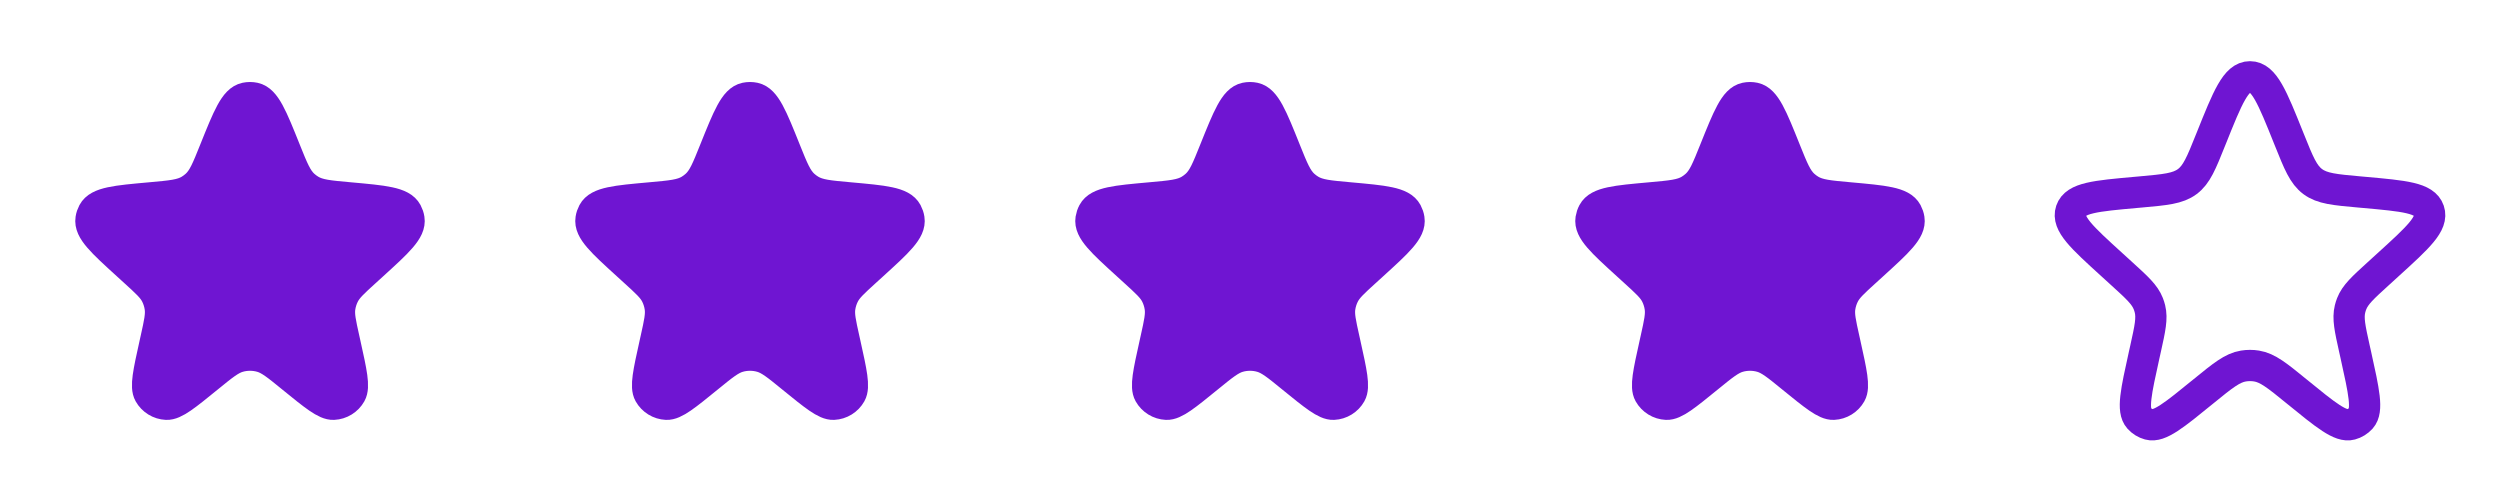 <svg width="120" height="24" viewBox="0 0 120 24" fill="none" xmlns="http://www.w3.org/2000/svg">
<path d="M10.307 7.22C10.95 5.619 11.271 4.819 11.792 4.708C11.929 4.679 12.071 4.679 12.208 4.708C12.73 4.819 13.051 5.619 13.693 7.22C14.058 8.13 14.241 8.585 14.582 8.895C14.678 8.982 14.782 9.059 14.893 9.126C15.288 9.364 15.78 9.408 16.766 9.496C18.435 9.646 19.27 9.72 19.524 10.196C19.577 10.295 19.613 10.401 19.63 10.512C19.715 11.045 19.102 11.603 17.875 12.719L17.534 13.029C16.96 13.551 16.674 13.812 16.508 14.137C16.408 14.332 16.342 14.543 16.31 14.76C16.258 15.121 16.342 15.5 16.51 16.257L16.57 16.527C16.871 17.885 17.022 18.564 16.834 18.897C16.665 19.197 16.354 19.389 16.011 19.405C15.628 19.424 15.089 18.984 14.011 18.106C13.301 17.527 12.946 17.238 12.552 17.125C12.191 17.022 11.809 17.022 11.449 17.125C11.055 17.238 10.7 17.527 9.989 18.106C8.911 18.984 8.372 19.424 7.99 19.405C7.646 19.389 7.335 19.197 7.166 18.897C6.978 18.564 7.129 17.885 7.43 16.527L7.49 16.257C7.658 15.5 7.742 15.121 7.69 14.76C7.659 14.543 7.592 14.332 7.493 14.137C7.327 13.812 7.04 13.551 6.466 13.029L6.126 12.719C4.899 11.603 4.286 11.045 4.37 10.512C4.387 10.401 4.423 10.295 4.476 10.196C4.731 9.72 5.565 9.646 7.234 9.496C8.22 9.408 8.713 9.364 9.108 9.126C9.218 9.059 9.322 8.982 9.418 8.895C9.76 8.585 9.942 8.13 10.307 7.22Z" fill="#6F15D2" stroke="#6F15D2" stroke-width="1.5"/>
<path d="M34.307 7.22C34.95 5.619 35.271 4.819 35.792 4.708C35.929 4.679 36.071 4.679 36.208 4.708C36.73 4.819 37.051 5.619 37.693 7.22C38.058 8.13 38.241 8.585 38.582 8.895C38.678 8.982 38.782 9.059 38.893 9.126C39.288 9.364 39.781 9.408 40.766 9.496C42.435 9.646 43.27 9.72 43.524 10.196C43.577 10.295 43.613 10.401 43.63 10.512C43.715 11.045 43.102 11.603 41.875 12.719L41.534 13.029C40.961 13.551 40.674 13.812 40.508 14.137C40.408 14.332 40.342 14.543 40.31 14.76C40.258 15.121 40.342 15.5 40.51 16.257L40.57 16.527C40.871 17.885 41.022 18.564 40.834 18.897C40.665 19.197 40.354 19.389 40.011 19.405C39.628 19.424 39.089 18.984 38.011 18.106C37.301 17.527 36.946 17.238 36.551 17.125C36.191 17.022 35.809 17.022 35.449 17.125C35.055 17.238 34.7 17.527 33.989 18.106C32.911 18.984 32.372 19.424 31.99 19.405C31.646 19.389 31.335 19.197 31.166 18.897C30.978 18.564 31.129 17.885 31.43 16.527L31.49 16.257C31.658 15.5 31.742 15.121 31.69 14.76C31.659 14.543 31.592 14.332 31.493 14.137C31.327 13.812 31.04 13.551 30.466 13.029L30.126 12.719C28.899 11.603 28.285 11.045 28.37 10.512C28.387 10.401 28.423 10.295 28.476 10.196C28.731 9.72 29.565 9.646 31.234 9.496C32.22 9.408 32.713 9.364 33.108 9.126C33.218 9.059 33.322 8.982 33.418 8.895C33.76 8.585 33.942 8.13 34.307 7.22Z" fill="#6F15D2" stroke="#6F15D2" stroke-width="1.5"/>
<path d="M58.307 7.22C58.95 5.619 59.271 4.819 59.792 4.708C59.929 4.679 60.071 4.679 60.208 4.708C60.73 4.819 61.051 5.619 61.693 7.22C62.058 8.13 62.241 8.585 62.582 8.895C62.678 8.982 62.782 9.059 62.893 9.126C63.288 9.364 63.781 9.408 64.766 9.496C66.435 9.646 67.269 9.72 67.524 10.196C67.577 10.295 67.613 10.401 67.63 10.512C67.715 11.045 67.102 11.603 65.875 12.719L65.534 13.029C64.96 13.551 64.674 13.812 64.508 14.137C64.408 14.332 64.342 14.543 64.31 14.76C64.258 15.121 64.342 15.5 64.51 16.257L64.57 16.527C64.871 17.885 65.022 18.564 64.834 18.897C64.665 19.197 64.354 19.389 64.01 19.405C63.628 19.424 63.089 18.984 62.011 18.106C61.301 17.527 60.946 17.238 60.551 17.125C60.191 17.022 59.809 17.022 59.449 17.125C59.055 17.238 58.7 17.527 57.989 18.106C56.911 18.984 56.372 19.424 55.99 19.405C55.646 19.389 55.335 19.197 55.166 18.897C54.978 18.564 55.129 17.885 55.43 16.527L55.49 16.257C55.658 15.5 55.742 15.121 55.69 14.76C55.659 14.543 55.592 14.332 55.493 14.137C55.327 13.812 55.04 13.551 54.466 13.029L54.126 12.719C52.899 11.603 52.285 11.045 52.37 10.512C52.388 10.401 52.423 10.295 52.476 10.196C52.731 9.72 53.565 9.646 55.234 9.496C56.22 9.408 56.713 9.364 57.108 9.126C57.218 9.059 57.322 8.982 57.418 8.895C57.76 8.585 57.942 8.13 58.307 7.22Z" fill="#6F15D2" stroke="#6F15D2" stroke-width="1.5"/>
<path d="M82.308 7.22C82.95 5.619 83.271 4.819 83.792 4.708C83.929 4.679 84.071 4.679 84.208 4.708C84.73 4.819 85.051 5.619 85.693 7.22C86.058 8.13 86.241 8.585 86.582 8.895C86.678 8.982 86.782 9.059 86.893 9.126C87.288 9.364 87.781 9.408 88.766 9.496C90.435 9.646 91.269 9.72 91.524 10.196C91.577 10.295 91.613 10.401 91.63 10.512C91.715 11.045 91.102 11.603 89.875 12.719L89.534 13.029C88.96 13.551 88.674 13.812 88.508 14.137C88.408 14.332 88.342 14.543 88.31 14.76C88.258 15.121 88.342 15.5 88.51 16.257L88.57 16.527C88.871 17.885 89.022 18.564 88.834 18.897C88.665 19.197 88.354 19.389 88.01 19.405C87.628 19.424 87.089 18.984 86.011 18.106C85.301 17.527 84.946 17.238 84.552 17.125C84.191 17.022 83.809 17.022 83.449 17.125C83.055 17.238 82.7 17.527 81.989 18.106C80.911 18.984 80.372 19.424 79.99 19.405C79.646 19.389 79.335 19.197 79.166 18.897C78.978 18.564 79.129 17.885 79.43 16.527L79.49 16.257C79.658 15.5 79.742 15.121 79.69 14.76C79.659 14.543 79.592 14.332 79.493 14.137C79.327 13.812 79.04 13.551 78.466 13.029L78.126 12.719C76.899 11.603 76.285 11.045 76.37 10.512C76.388 10.401 76.423 10.295 76.476 10.196C76.731 9.72 77.565 9.646 79.234 9.496C80.22 9.408 80.713 9.364 81.108 9.126C81.218 9.059 81.322 8.982 81.418 8.895C81.76 8.585 81.942 8.13 82.308 7.22Z" fill="#6F15D2" stroke="#6F15D2" stroke-width="1.5"/>
<path d="M106.144 6.628C106.93 4.667 107.324 3.686 108 3.686C108.676 3.686 109.07 4.667 109.856 6.628L109.893 6.719C110.337 7.827 110.56 8.381 111.012 8.717C111.465 9.054 112.06 9.107 113.249 9.214L113.464 9.233C115.409 9.407 116.382 9.494 116.59 10.113C116.799 10.732 116.076 11.39 114.631 12.704L114.149 13.143C113.417 13.809 113.052 14.141 112.881 14.578C112.849 14.659 112.823 14.742 112.802 14.827C112.69 15.282 112.797 15.764 113.011 16.73L113.078 17.03C113.472 18.805 113.668 19.692 113.325 20.075C113.196 20.218 113.029 20.321 112.844 20.371C112.348 20.507 111.643 19.933 110.234 18.784C109.309 18.03 108.847 17.654 108.315 17.569C108.107 17.535 107.894 17.535 107.685 17.569C107.154 17.654 106.691 18.03 105.766 18.784C104.357 19.933 103.652 20.507 103.156 20.371C102.971 20.321 102.804 20.218 102.676 20.075C102.332 19.692 102.529 18.805 102.922 17.03L102.989 16.73C103.203 15.764 103.31 15.282 103.198 14.827C103.177 14.742 103.151 14.659 103.119 14.578C102.949 14.141 102.583 13.809 101.851 13.143L101.369 12.704C99.924 11.39 99.202 10.732 99.41 10.113C99.618 9.494 100.591 9.407 102.537 9.233L102.752 9.214C103.94 9.107 104.535 9.054 104.988 8.717C105.441 8.381 105.663 7.827 106.107 6.719L106.144 6.628Z" stroke="#6F15D2" stroke-width="1.5"/>
</svg>
